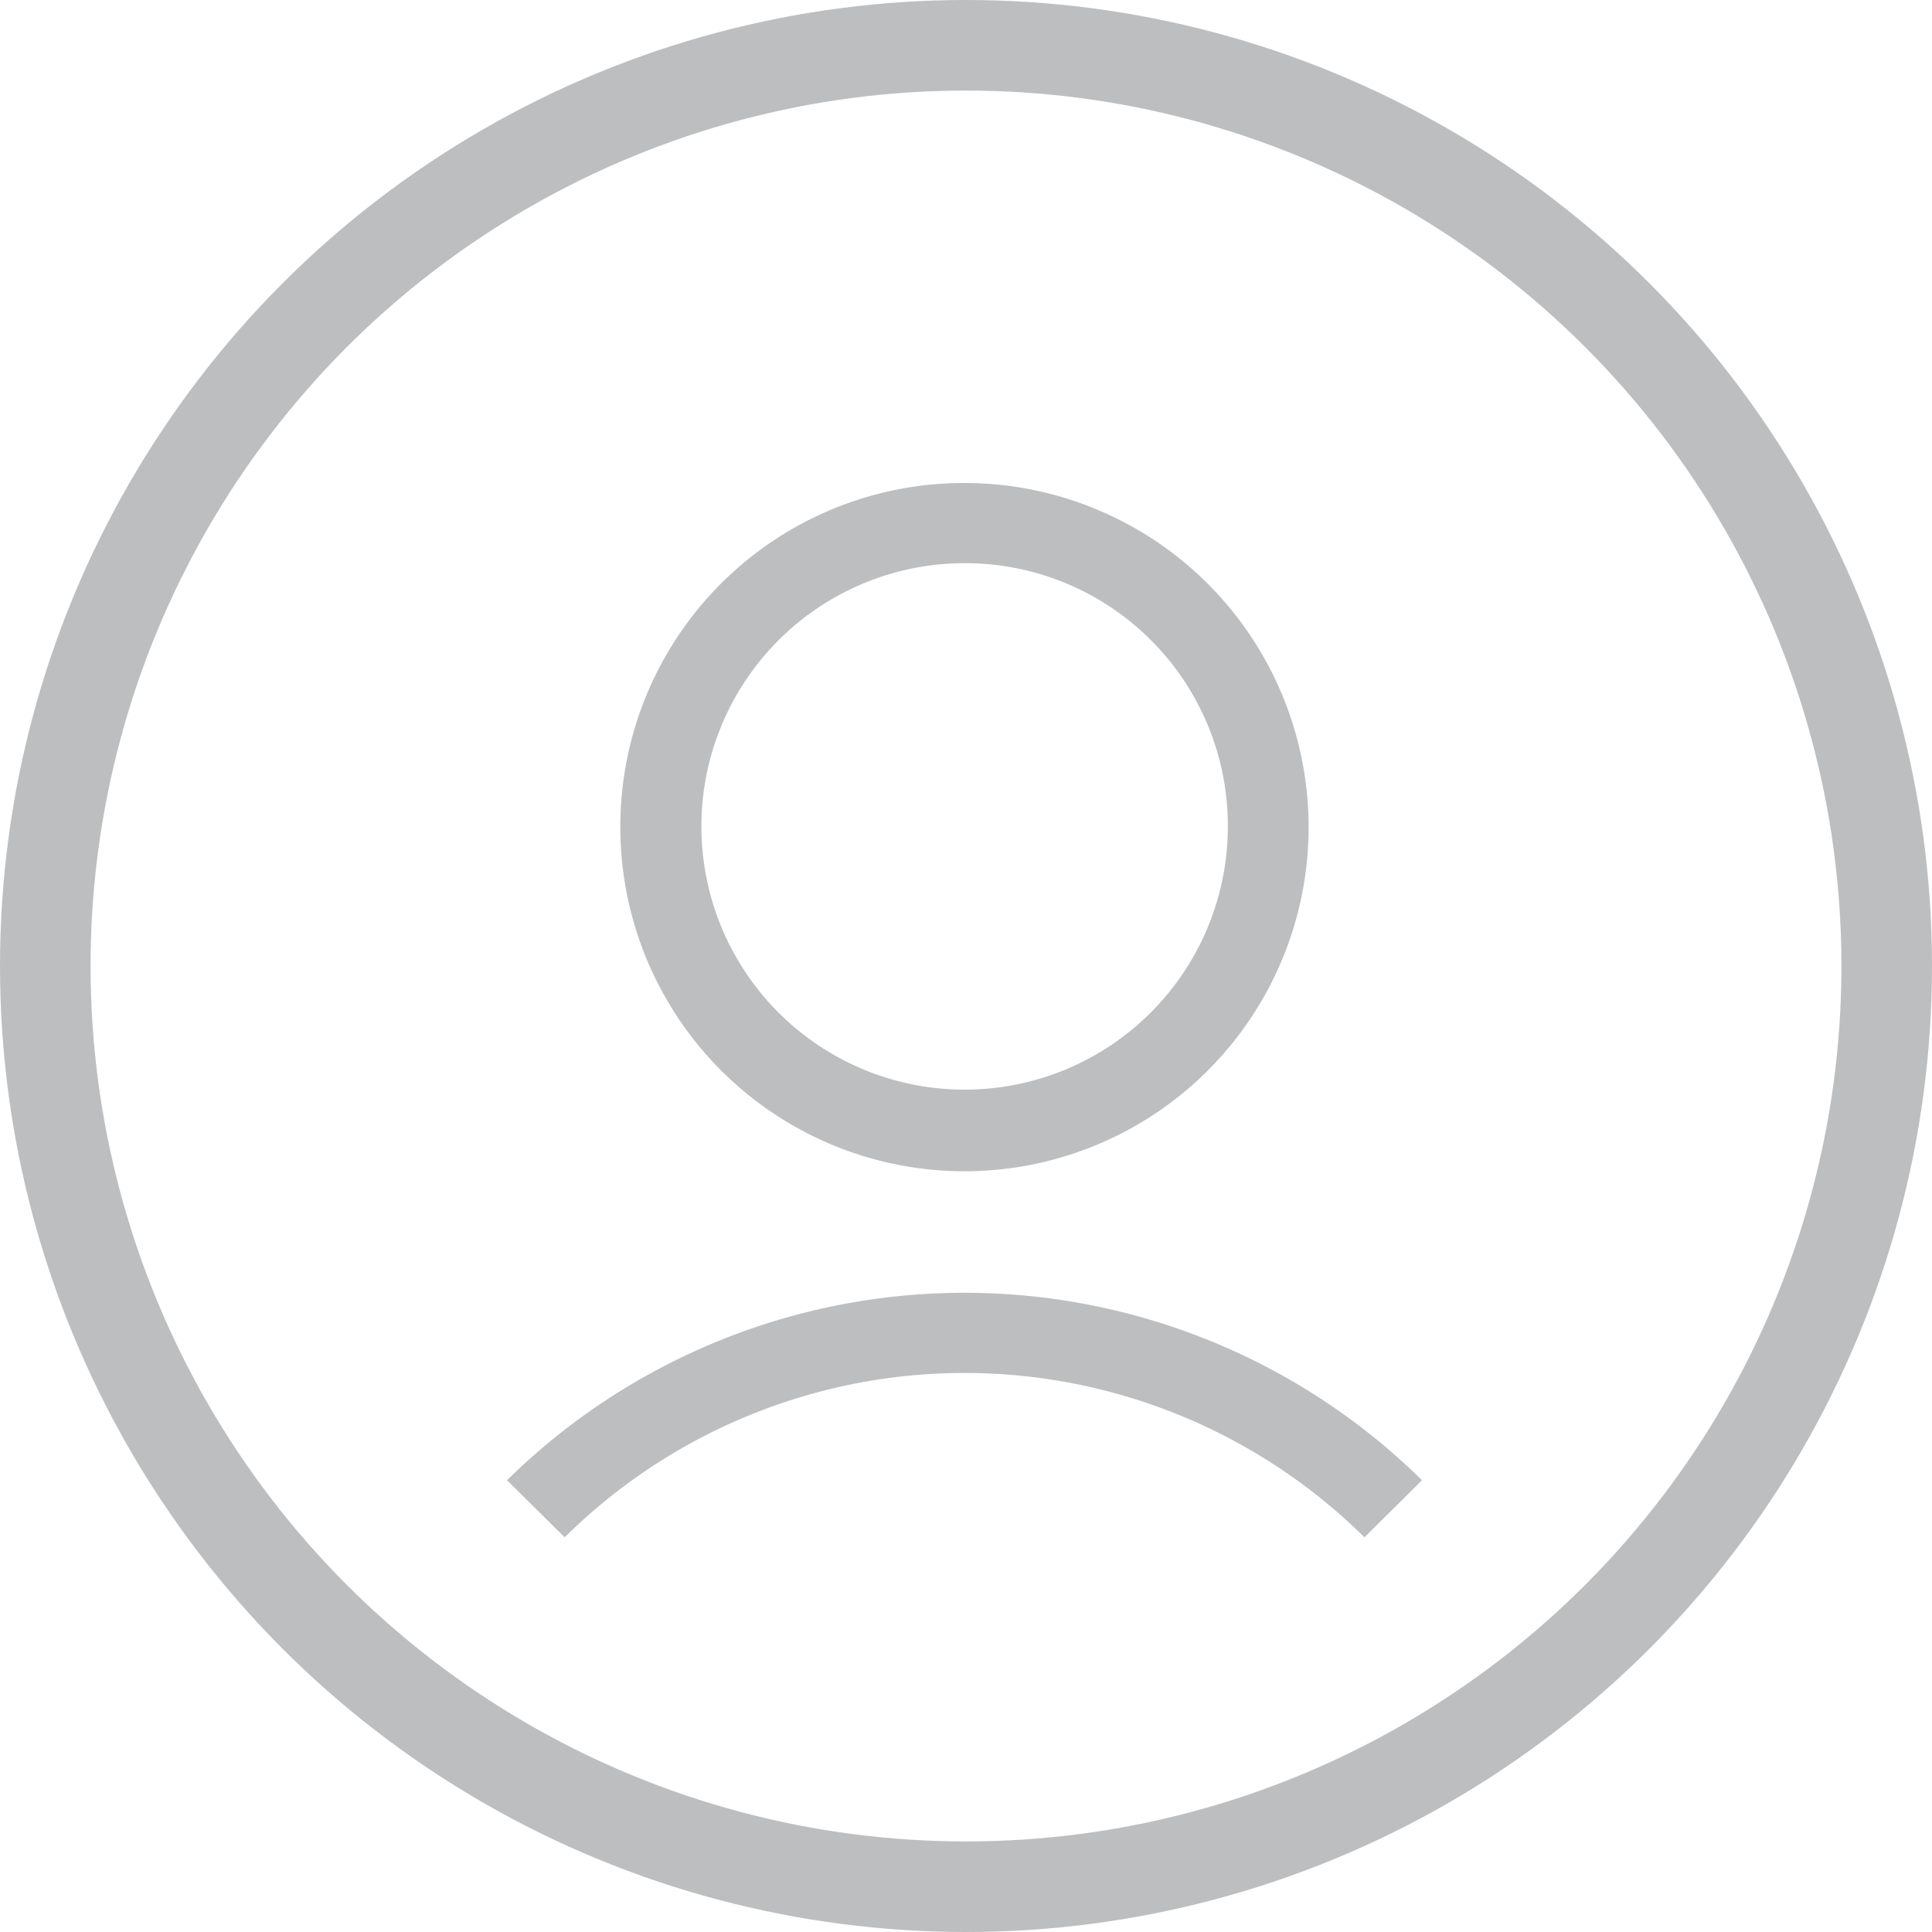 <svg xmlns="http://www.w3.org/2000/svg" id="prefix__Avatar" width="32" height="32" viewBox="0 0 32 32">
    <defs>
        <style>
            .prefix__cls-2{fill:#bcbec0}
        </style>
    </defs>
    <g id="prefix__Ellipse_18" fill="none" stroke="#bcbec0" stroke-width="1.5px" data-name="Ellipse 18">
        <circle cx="16" cy="16" r="16" stroke="none"/>
        <circle cx="16" cy="16" r="15.25"/>
    </g>
    <g id="prefix__ic_user" transform="translate(-10.301 -7)">
        <path id="prefix__Path_14" d="M30 20.644A5.7 5.7 0 1 0 35.7 15a5.69 5.69 0 0 0-5.7 5.644zm10.062 0a4.36 4.36 0 1 1-4.36-4.316 4.351 4.351 0 0 1 4.36 4.316z" class="prefix__cls-2" data-name="Path 14" transform="translate(-9.424)"/>
        <path id="prefix__Path_15" d="M19.653 99.05a9.42 9.42 0 0 1 13.248 0l.953-.946a10.8 10.8 0 0 0-15.155 0z" class="prefix__cls-2" data-name="Path 15" transform="translate(0 -66.587)"/>
    </g>
</svg>
